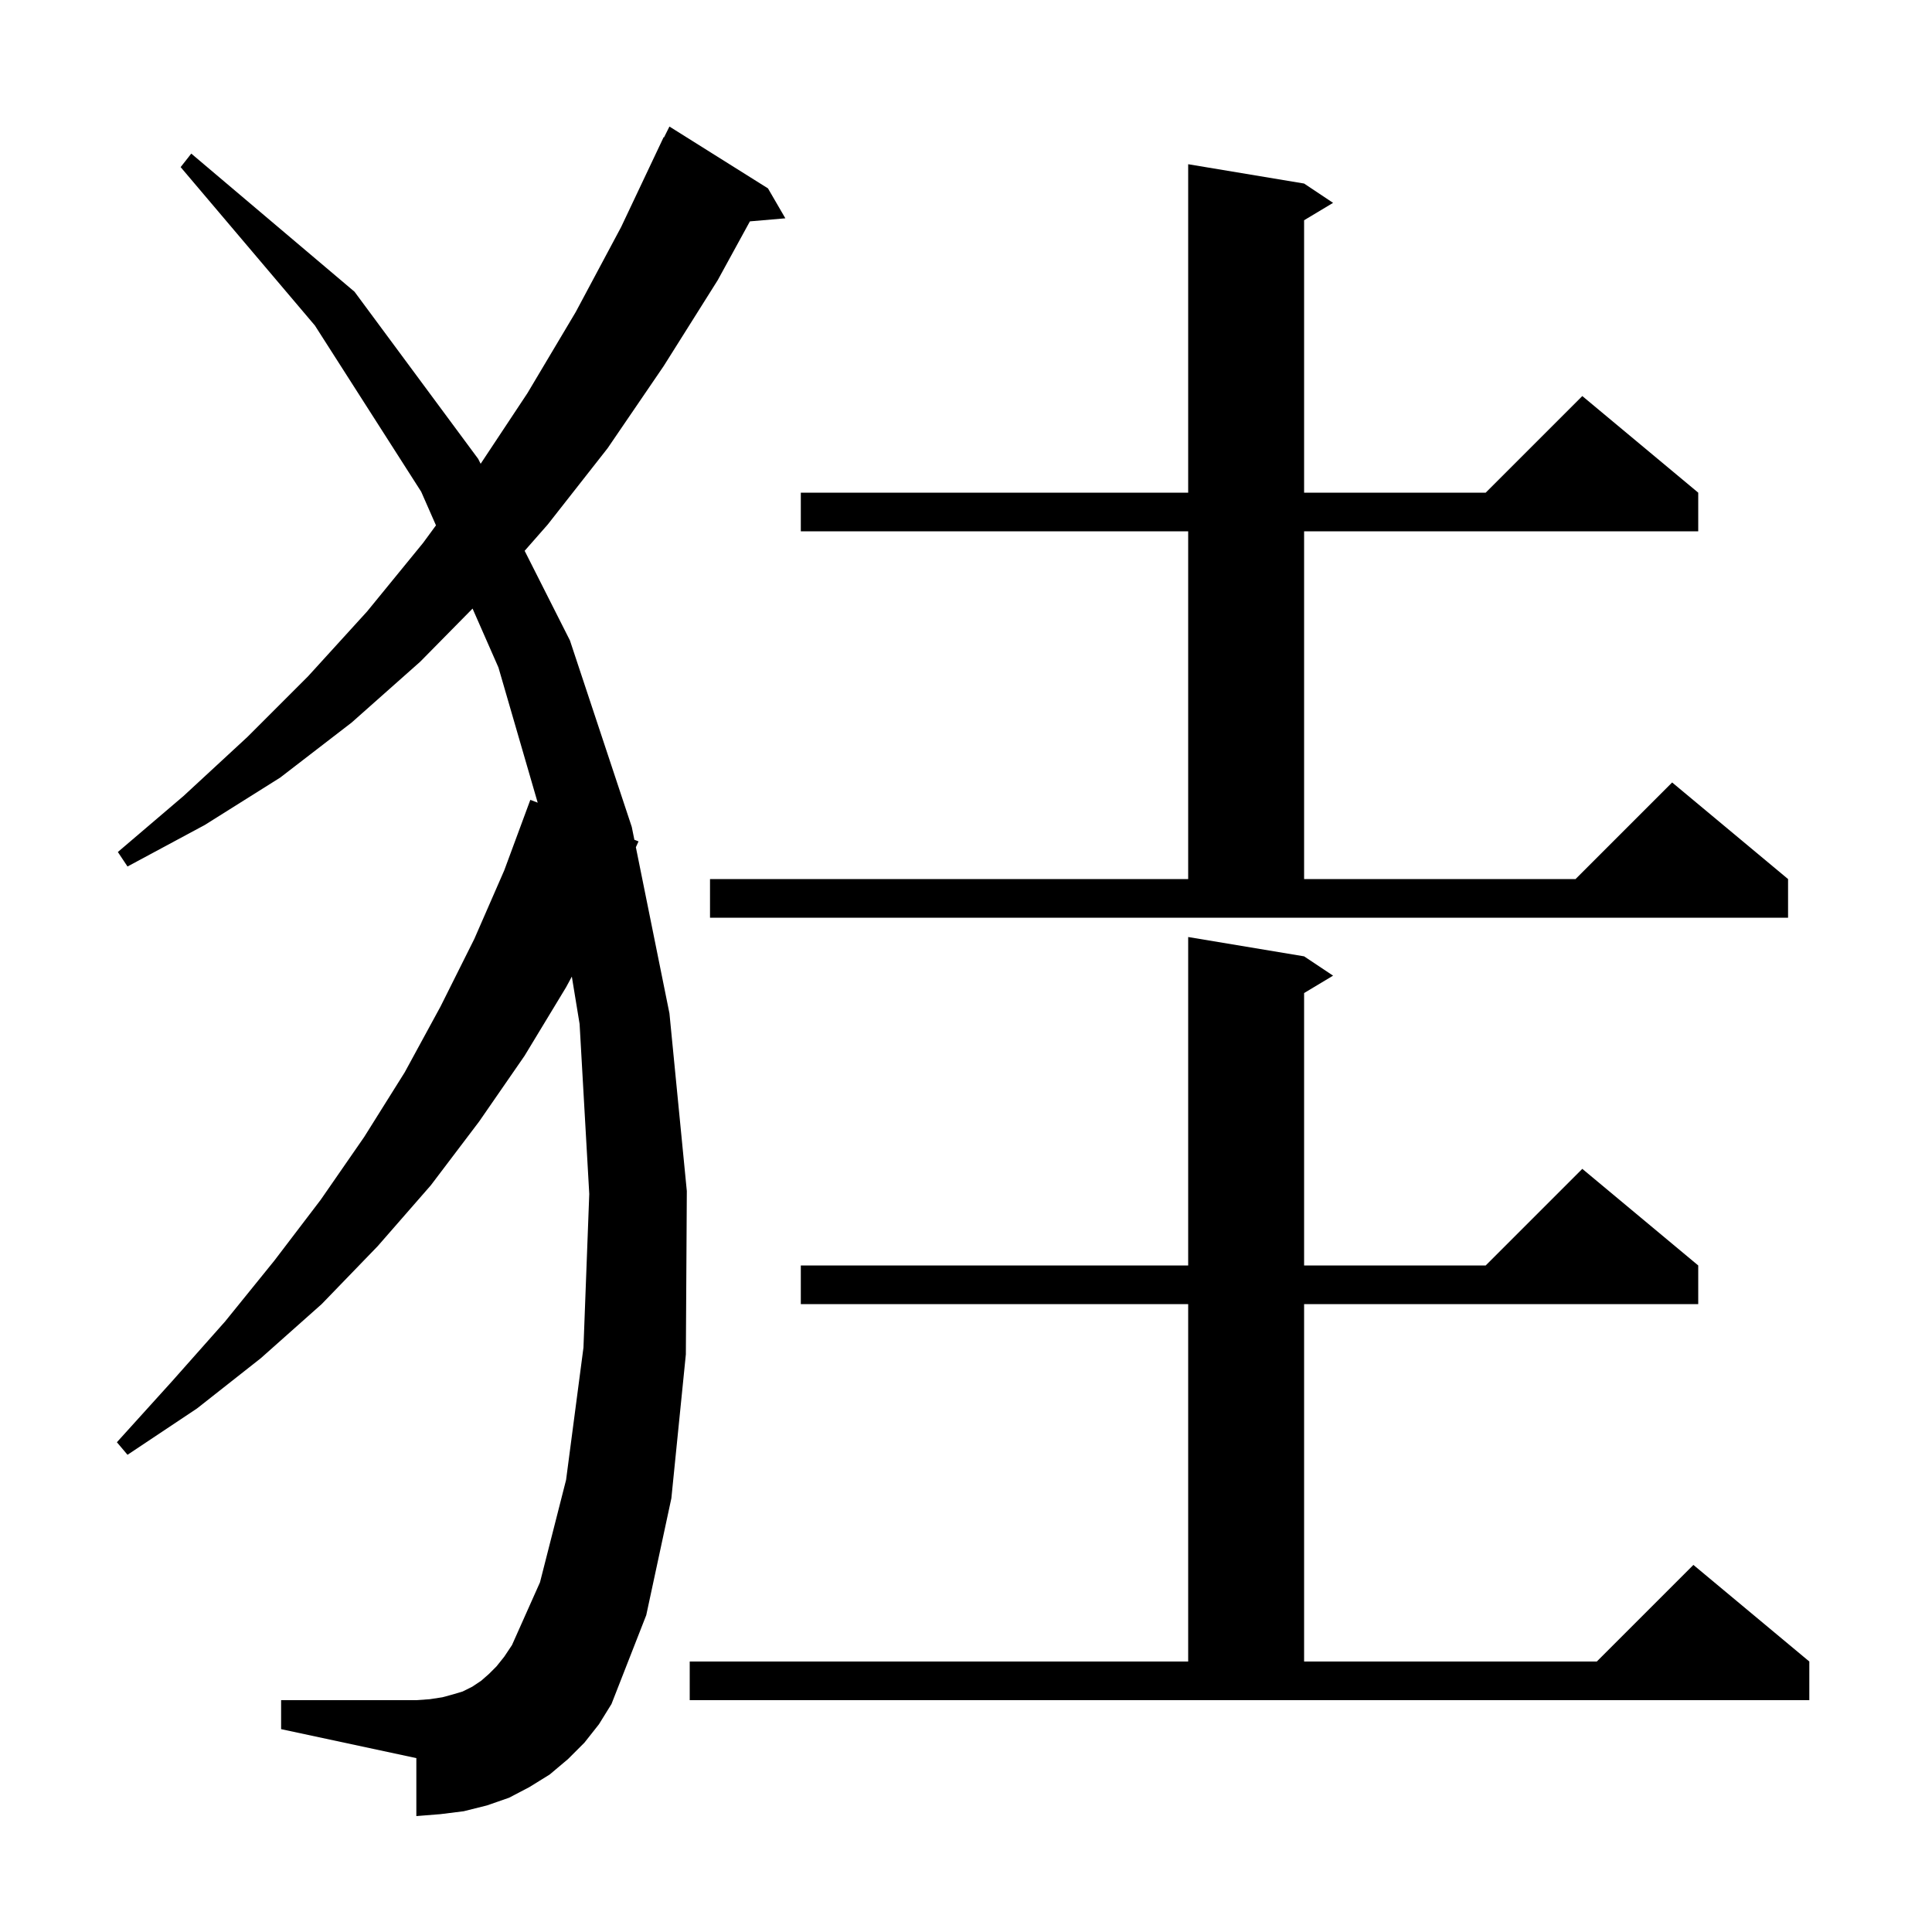<svg xmlns="http://www.w3.org/2000/svg" xmlns:xlink="http://www.w3.org/1999/xlink" version="1.1" baseProfile="full" viewBox="0 0 200 200" width="200" height="200">
<g fill="black">
<path d="M 60.5 180.4 L 58.8 182.1 L 56.9 183.7 L 54.8 185.0 L 52.7 186.1 L 50.4 186.9 L 48.0 187.5 L 45.6 187.8 L 43.1 188.0 L 43.1 182.0 L 29.1 179.0 L 29.1 176.0 L 43.1 176.0 L 44.5 175.9 L 45.8 175.7 L 46.9 175.4 L 47.9 175.1 L 48.9 174.6 L 49.8 174.0 L 50.6 173.3 L 51.4 172.5 L 52.2 171.5 L 53.0 170.3 L 55.9 163.8 L 58.6 153.2 L 60.4 139.5 L 61.0 123.6 L 60.0 106.0 L 59.196 101.097 L 58.6 102.2 L 54.3 109.3 L 49.6 116.1 L 44.6 122.7 L 39.1 129.0 L 33.3 135.0 L 27.0 140.6 L 20.4 145.8 L 13.2 150.6 L 12.1 149.3 L 17.8 143.0 L 23.3 136.8 L 28.4 130.5 L 33.2 124.2 L 37.7 117.7 L 41.9 111.0 L 45.6 104.2 L 49.1 97.2 L 52.2 90.1 L 54.9 82.8 L 55.662 83.093 L 51.6 69.1 L 48.919 63 L 43.5 68.5 L 36.4 74.8 L 29.0 80.5 L 21.2 85.4 L 13.2 89.7 L 12.2 88.2 L 19.0 82.4 L 25.6 76.3 L 31.9 70.0 L 38.0 63.3 L 43.8 56.2 L 45.132 54.384 L 43.6 50.9 L 32.6 33.7 L 18.7 17.3 L 19.8 15.9 L 36.7 30.2 L 49.5 47.5 L 49.757 48.009 L 54.6 40.7 L 59.6 32.3 L 64.3 23.5 L 68.7 14.2 L 68.74 14.22 L 69.3 13.1 L 79.5 19.5 L 81.3 22.6 L 77.63 22.916 L 74.3 29.0 L 68.7 37.9 L 62.9 46.4 L 56.7 54.3 L 54.311 57.02 L 59.0 66.3 L 65.4 85.6 L 65.67 86.935 L 66.1 87.1 L 65.825 87.704 L 69.3 104.9 L 71.1 123.3 L 71.0 140.2 L 69.5 155.1 L 66.9 167.2 L 63.3 176.4 L 62.0 178.5 Z M 71.4 172.0 L 123.0 172.0 L 123.0 135.0 L 82.9 135.0 L 82.9 131.0 L 123.0 131.0 L 123.0 97.0 L 135.0 99.0 L 138.0 101.0 L 135.0 102.8 L 135.0 131.0 L 153.8 131.0 L 163.8 121.0 L 175.8 131.0 L 175.8 135.0 L 135.0 135.0 L 135.0 172.0 L 165.3 172.0 L 175.3 162.0 L 187.3 172.0 L 187.3 176.0 L 71.4 176.0 Z M 73.5 91.0 L 123.0 91.0 L 123.0 55.0 L 82.9 55.0 L 82.9 51.0 L 123.0 51.0 L 123.0 17.0 L 135.0 19.0 L 138.0 21.0 L 135.0 22.8 L 135.0 51.0 L 153.8 51.0 L 163.8 41.0 L 175.8 51.0 L 175.8 55.0 L 135.0 55.0 L 135.0 91.0 L 163.1 91.0 L 173.1 81.0 L 185.1 91.0 L 185.1 95.0 L 73.5 95.0 Z " />
</g>
</svg>

